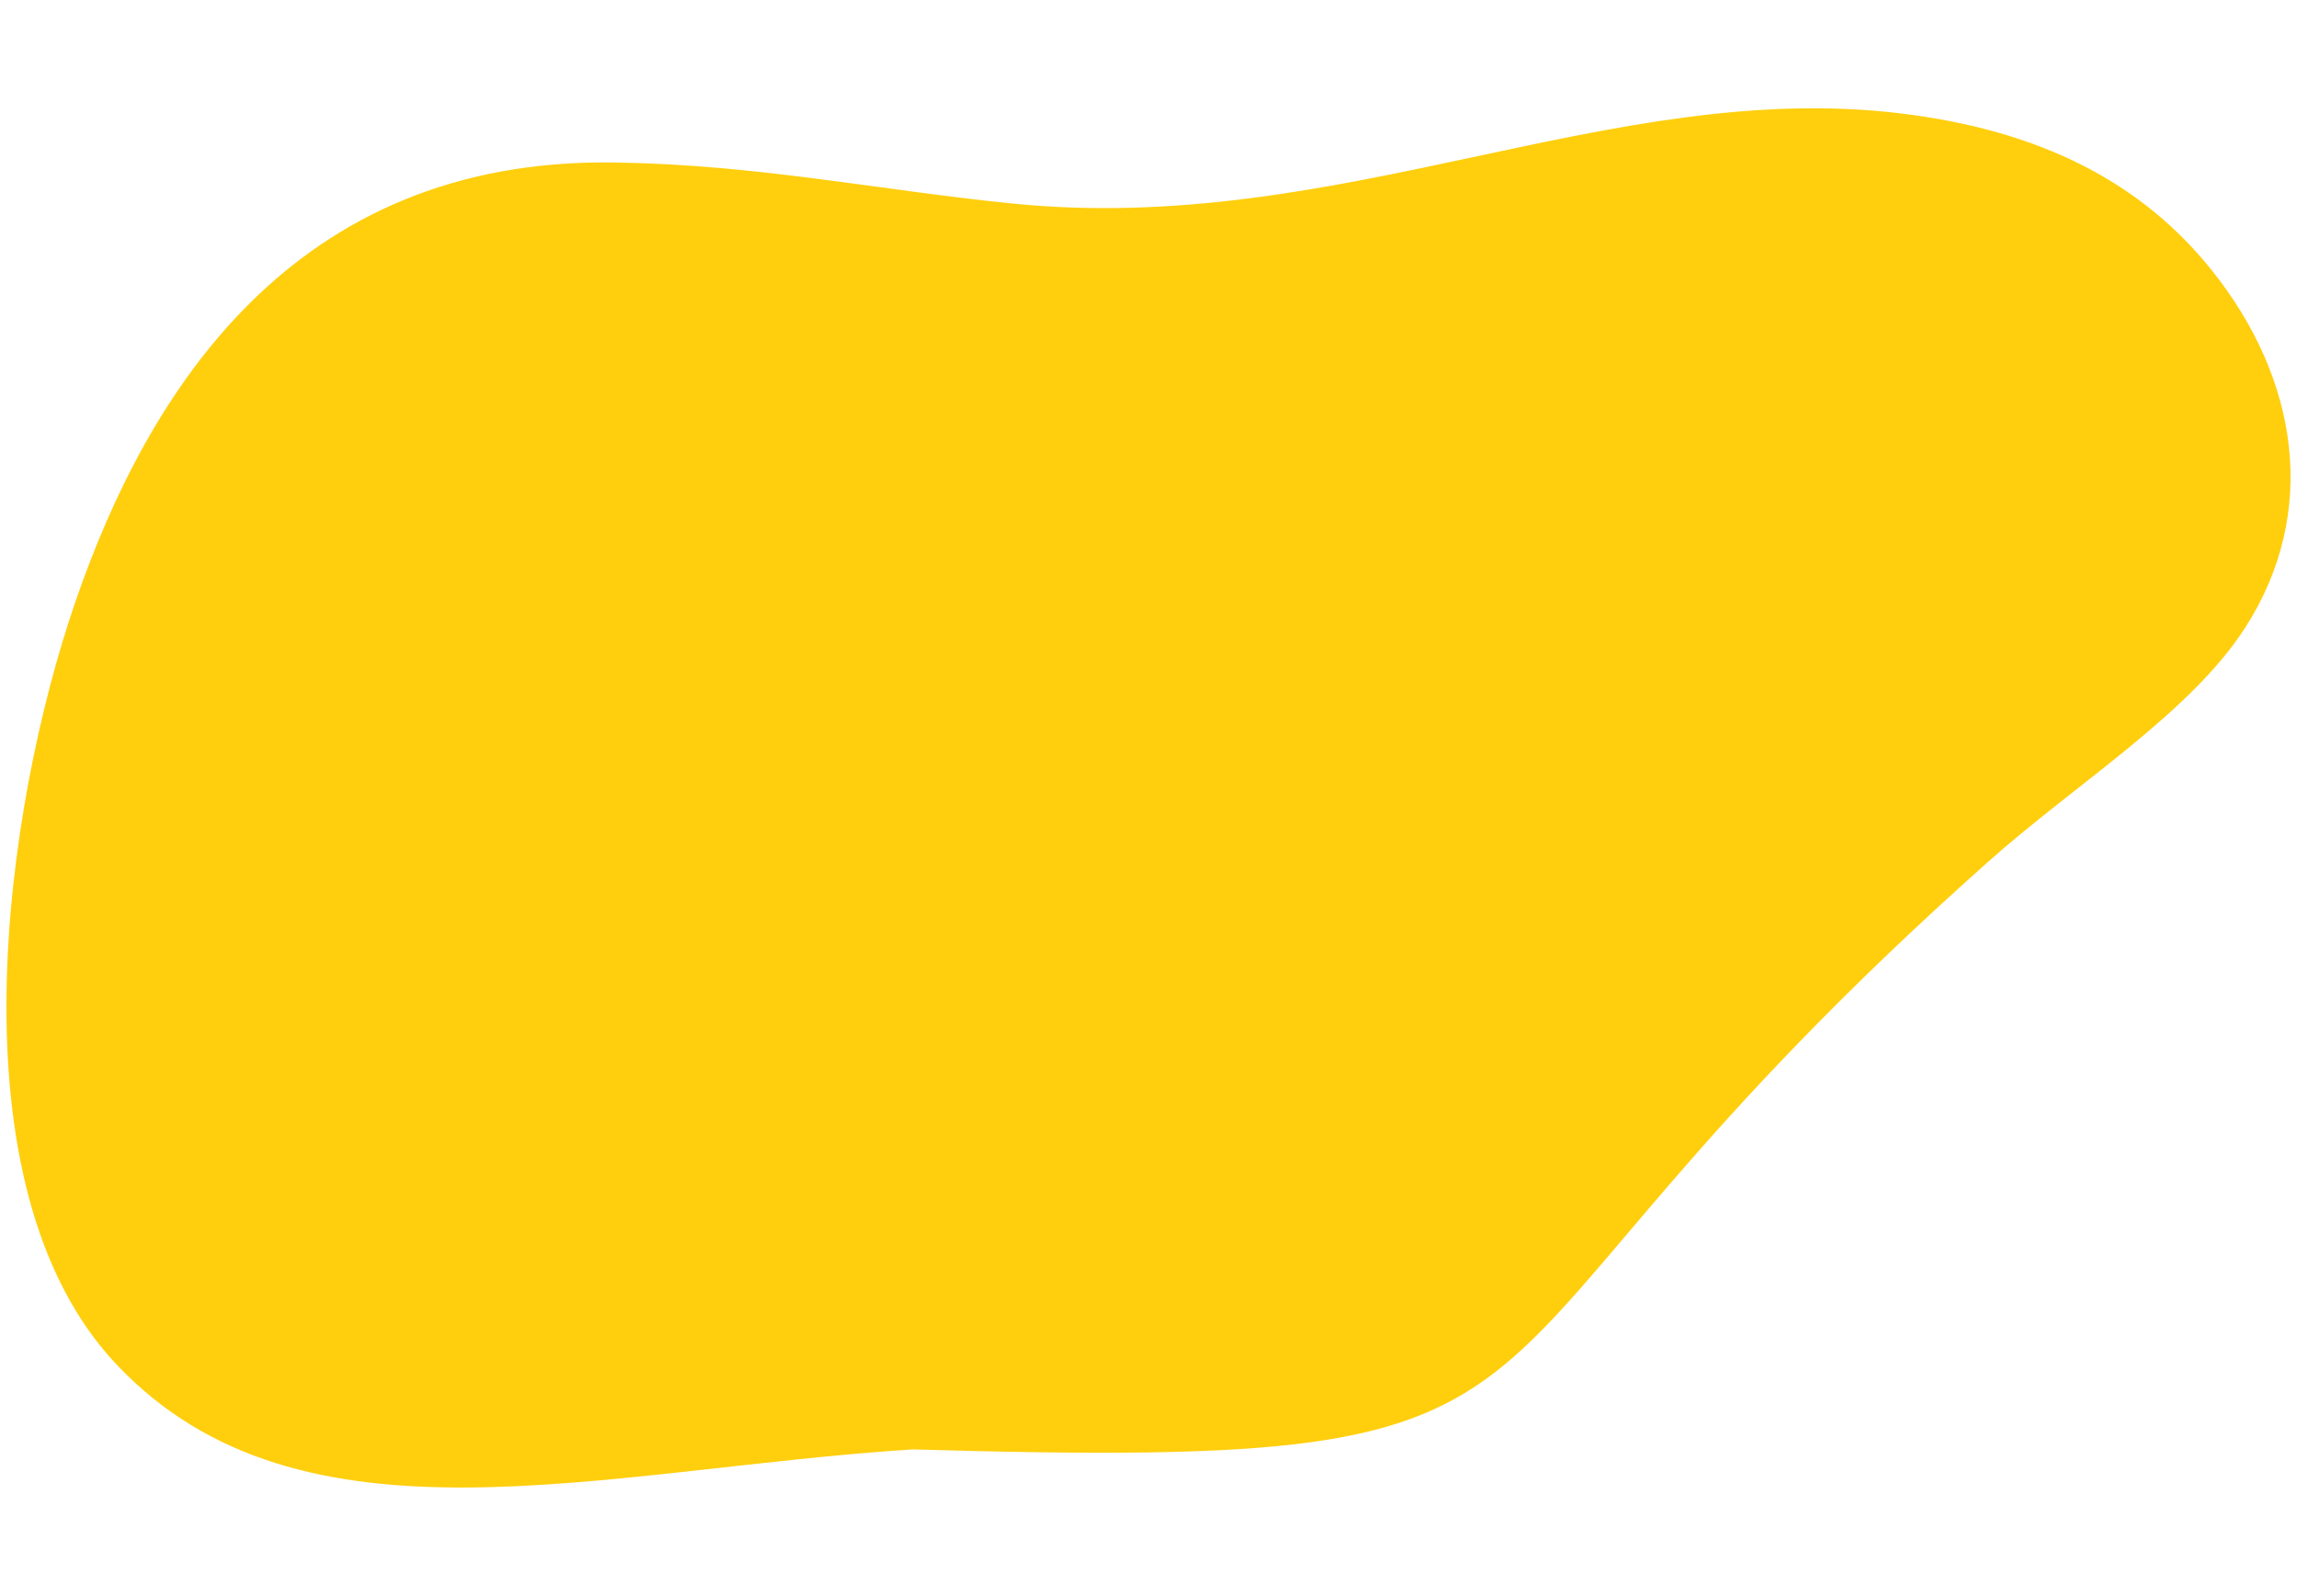 <?xml version="1.0" encoding="UTF-8"?>
<!DOCTYPE svg PUBLIC "-//W3C//DTD SVG 1.1//EN" "http://www.w3.org/Graphics/SVG/1.1/DTD/svg11.dtd">
<!-- Creator: CorelDRAW 2019 (64-Bit) -->
<svg xmlns="http://www.w3.org/2000/svg" xml:space="preserve" width="114.091mm" height="79.261mm" version="1.1" style="shape-rendering:geometricPrecision; text-rendering:geometricPrecision; image-rendering:optimizeQuality; fill-rule:evenodd; clip-rule:evenodd"
viewBox="0 0 11409.1 7926.1"
 xmlns:xlink="http://www.w3.org/1999/xlink"
 xmlns:xodm="http://www.corel.com/coreldraw/odm/2003">
 <defs>
  <style type="text/css">
   <![CDATA[
    .fil0 {fill:#FFCF0E}
   ]]>
  </style>
 </defs>
 <g id="Layer_x0020_1">
  <path class="fil0" d="M3049.54 806.93c709.22,10.02 1314.56,137.31 1982.33,204.29 1620.28,162.49 2968.07,-620.82 4405.08,-448.42 700.41,84.05 1201.58,345.08 1549.1,779.81 429.88,537.78 534.07,1198.43 167.76,1771.81 -271.46,424.96 -841.61,777.16 -1274.43,1162 -2999.11,2666.53 -1636.7,3031.06 -5346.67,2922.53 -1556.24,100.22 -3038.39,544.54 -3952.46,-420.2 -838.58,-885.07 -553.32,-2779.79 -206.42,-3788.32 357.09,-1038.24 1076.09,-2206.14 2675.71,-2183.5z"/>
 </g>
</svg>
